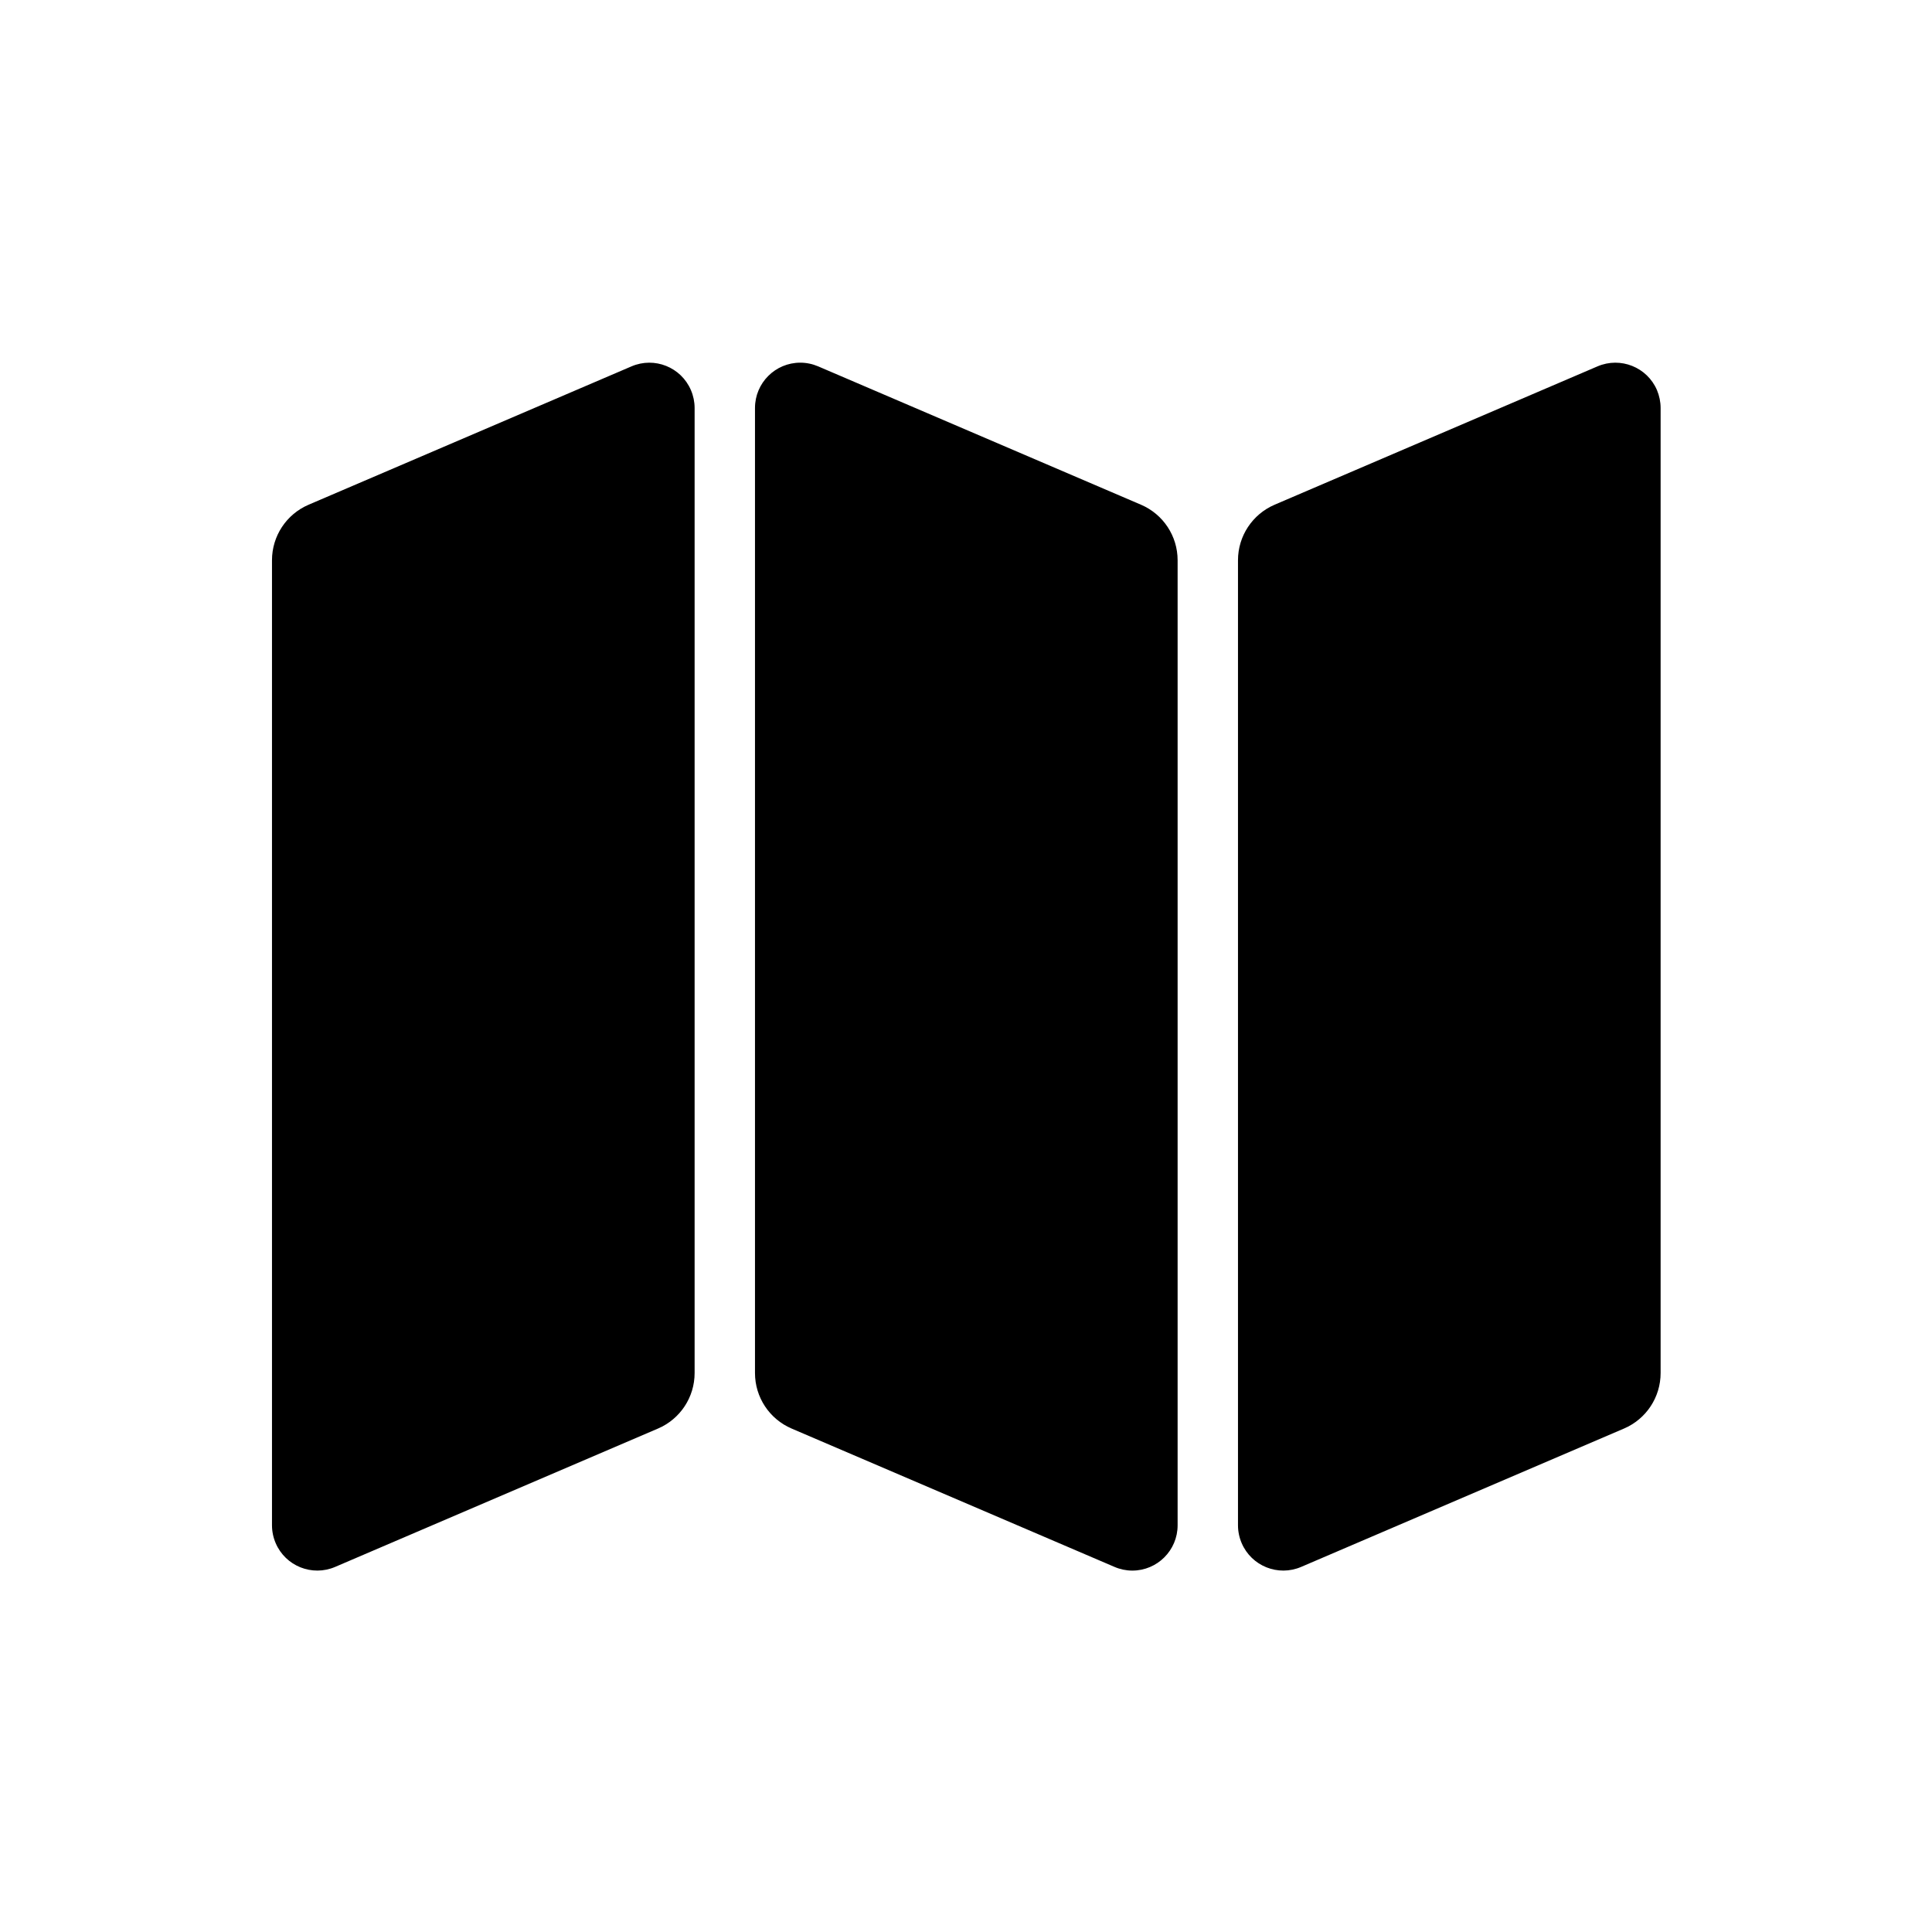 <svg width="32" height="32" viewBox="0 0 32 32" fill="none" xmlns="http://www.w3.org/2000/svg">
<path fill-rule="evenodd" clip-rule="evenodd" d="M27.505 6.757V22.742V22.742C27.505 23.142 27.267 23.503 26.899 23.661L21.551 25.953V25.953C21.17 26.116 20.729 25.94 20.566 25.559C20.526 25.466 20.505 25.365 20.505 25.264V9.279V9.279C20.505 8.879 20.744 8.518 21.111 8.36L26.46 6.068V6.068C26.841 5.905 27.282 6.081 27.445 6.462C27.484 6.556 27.505 6.656 27.505 6.757L27.505 6.757ZM10.899 23.661L5.551 25.953V25.953C5.17 26.116 4.729 25.94 4.566 25.559C4.526 25.466 4.505 25.365 4.505 25.264V9.279V9.279C4.505 8.879 4.743 8.518 5.111 8.36L10.46 6.068V6.068C10.841 5.905 11.281 6.081 11.444 6.462C11.484 6.555 11.505 6.656 11.505 6.757V22.742V22.742C11.505 23.142 11.267 23.503 10.899 23.661L10.899 23.661ZM13.551 6.068L18.899 8.36V8.36C19.267 8.518 19.505 8.879 19.505 9.279V25.264V25.264C19.505 25.678 19.169 26.014 18.755 26.014C18.653 26.014 18.553 25.993 18.46 25.953L13.111 23.661V23.661C12.743 23.503 12.505 23.142 12.505 22.742V6.757V6.757C12.505 6.343 12.841 6.007 13.255 6.007C13.357 6.007 13.457 6.028 13.551 6.068L13.551 6.068Z" fill="black"/>
</svg>

